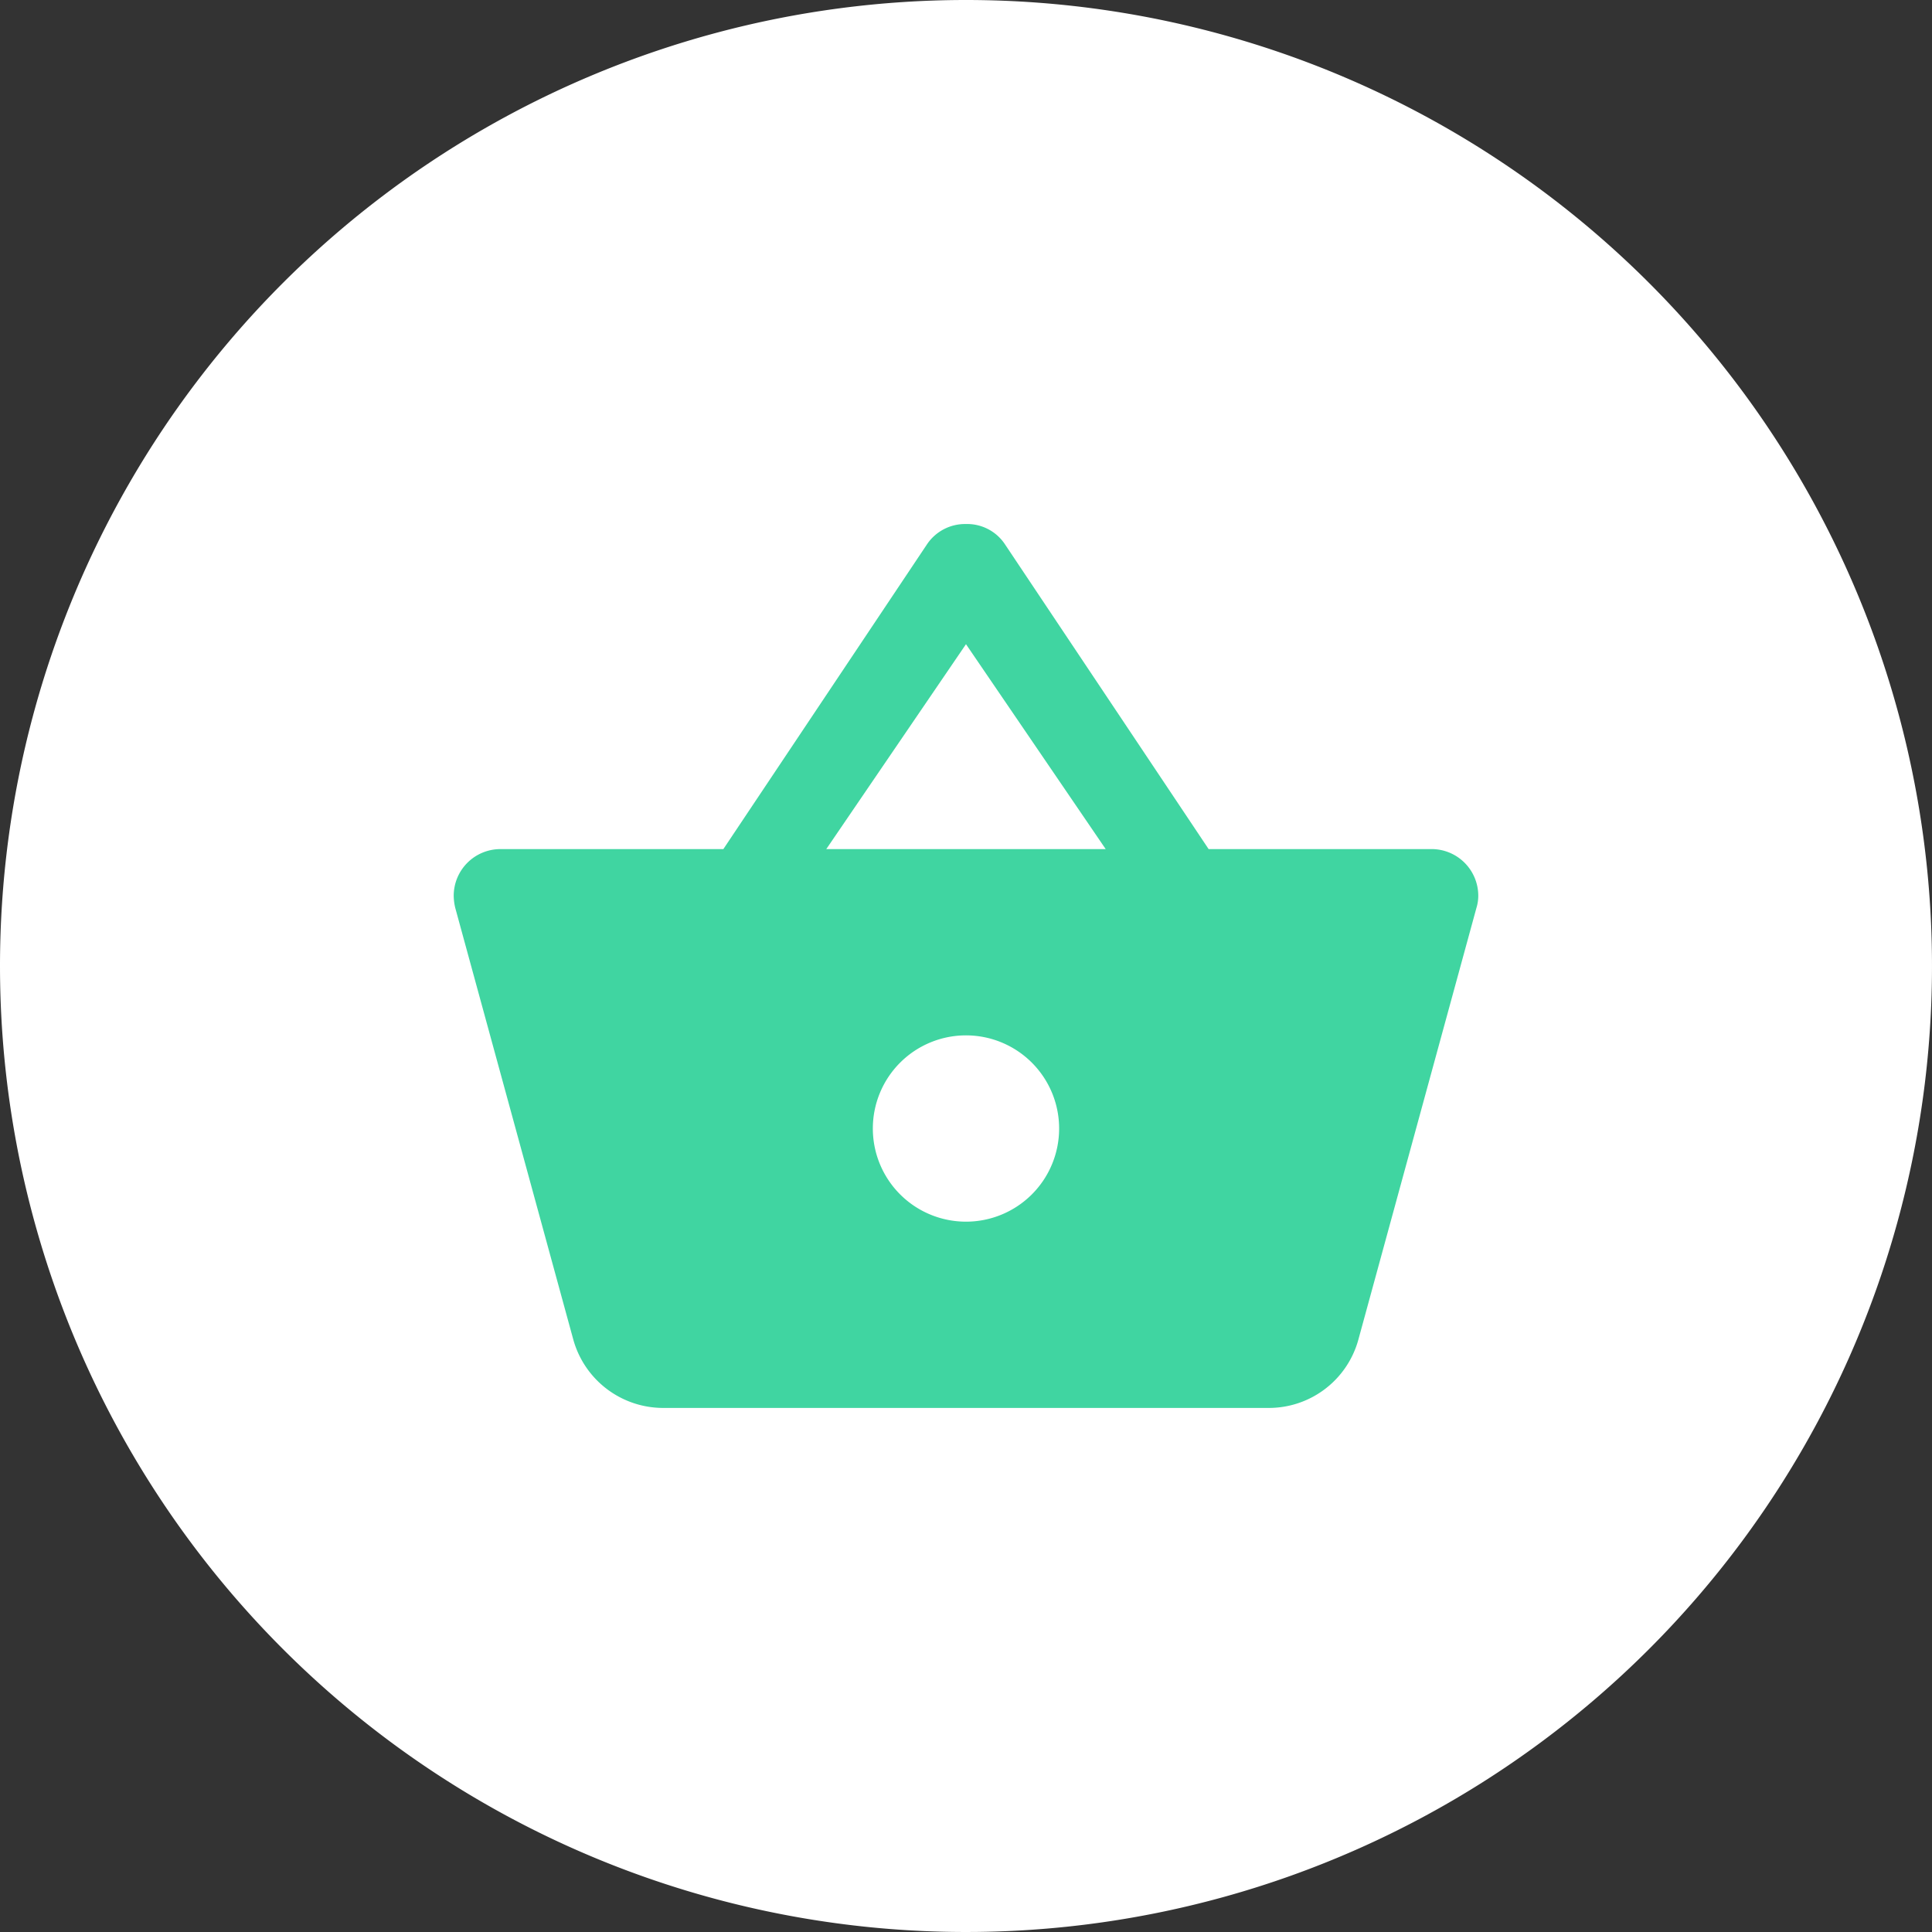 <svg id="Component_3_1" data-name="Component 3 – 1" xmlns="http://www.w3.org/2000/svg" width="118" height="118" viewBox="0 0 118 118">
  <rect x="0" y="0" width="118" height="118" fill="#333333" stroke="none"/>
  <path id="Path_10" data-name="Path 10" d="M59,0A59,59,0,1,1,0,59,59,59,0,0,1,59,0Z" fill="#fff" />
  <path id="Icon_metro-shopping-basket" data-name="Icon metro-shopping-basket" d="M49.964,25.021,37.505,6.376a2.767,2.767,0,0,0-2.361-1.209,2.8,2.8,0,0,0-2.361,1.209L20.325,25.021H6.7a2.853,2.853,0,0,0-2.844,2.844,3.339,3.339,0,0,0,.1.768L11.166,55a5.7,5.7,0,0,0,5.49,4.153H53.633a5.67,5.67,0,0,0,5.475-4.167l7.211-26.368a2.537,2.537,0,0,0,.114-.754,2.853,2.853,0,0,0-2.844-2.844H49.964Zm-23.353,0,8.533-12.515,8.533,12.515H26.611Zm8.533,22.755a5.689,5.689,0,1,1,5.689-5.689A5.687,5.687,0,0,1,35.145,47.776Z" transform="translate(23.855 26.839)" fill="rgba(0, 199, 129,0.75)"  />
</svg>


